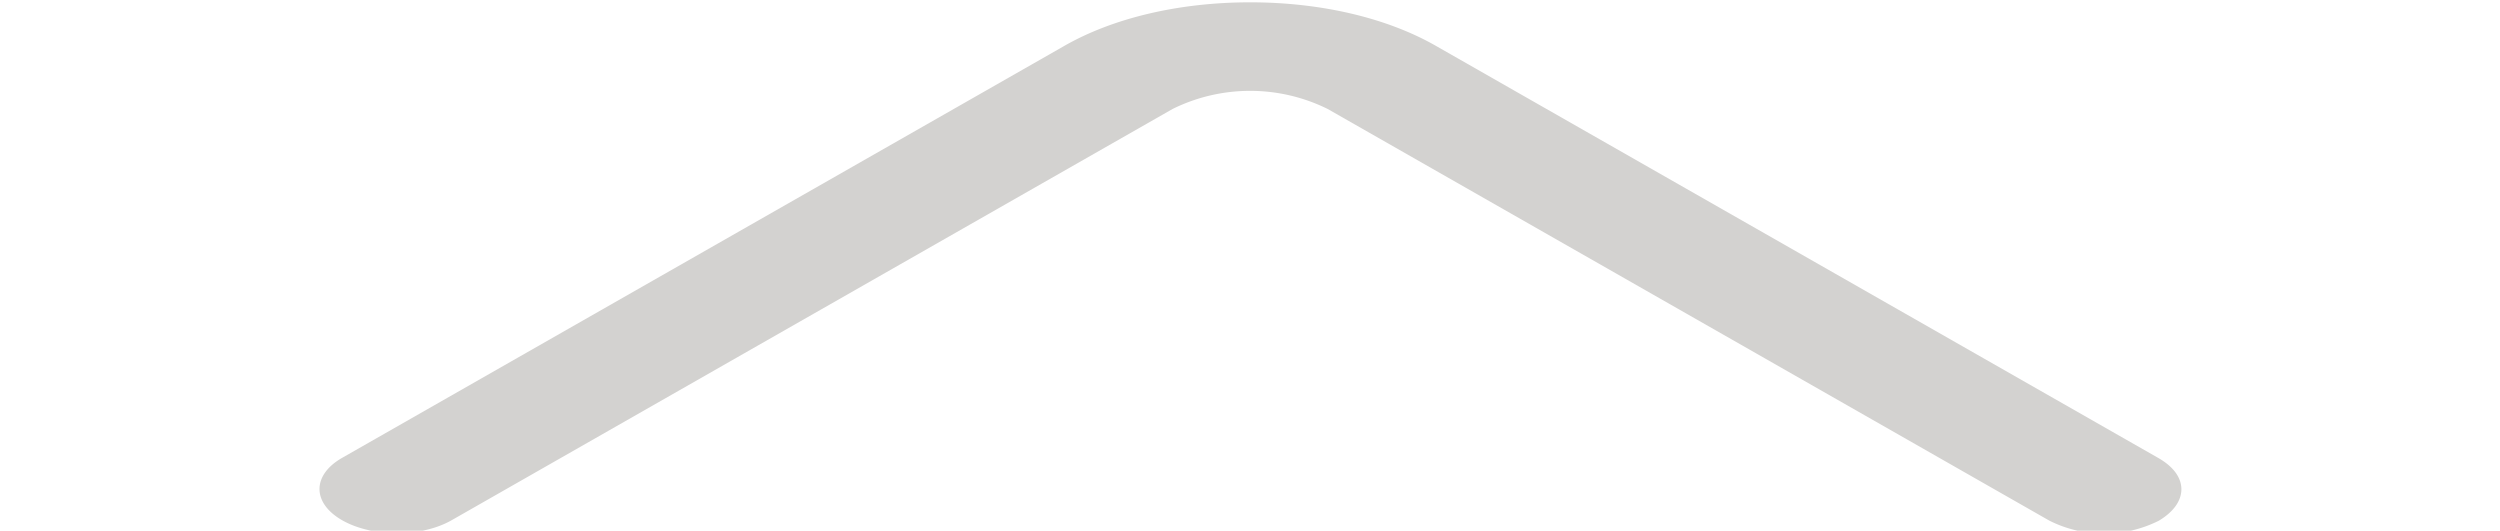 <svg xmlns="http://www.w3.org/2000/svg" xmlns:xlink="http://www.w3.org/1999/xlink" width="391" height="83" viewBox="0 0 391 83">
  <defs>
    <clipPath id="clip-path">
      <rect id="矩形_2" data-name="矩形 2" width="391" height="83" transform="translate(620 817.644)" fill="#fff" stroke="#707070" stroke-width="1"/>
    </clipPath>
  </defs>
  <g id="导航箭头" transform="translate(-620 -817.644)" clip-path="url(#clip-path)">
    <path id="arrow-up" d="M382.36,303.611c0,1.8-1.214,3.531-3.52,4.916a19.094,19.094,0,0,1-17.114,0L248.851,244.139a27.368,27.368,0,0,0-24.275,0L111.821,308.458c-4.726,2.7-12.388,2.7-17.114,0s-4.726-7.066,0-9.762l112.755-64.319c7.768-4.5,18.206-6.923,29.251-6.923s21.483,2.423,29.251,6.923L378.719,298.7C381.147,300.08,382.36,301.811,382.36,303.611Z" transform="translate(578.808 590.553)" fill="#d3d2d0"/>
  </g>
</svg>
